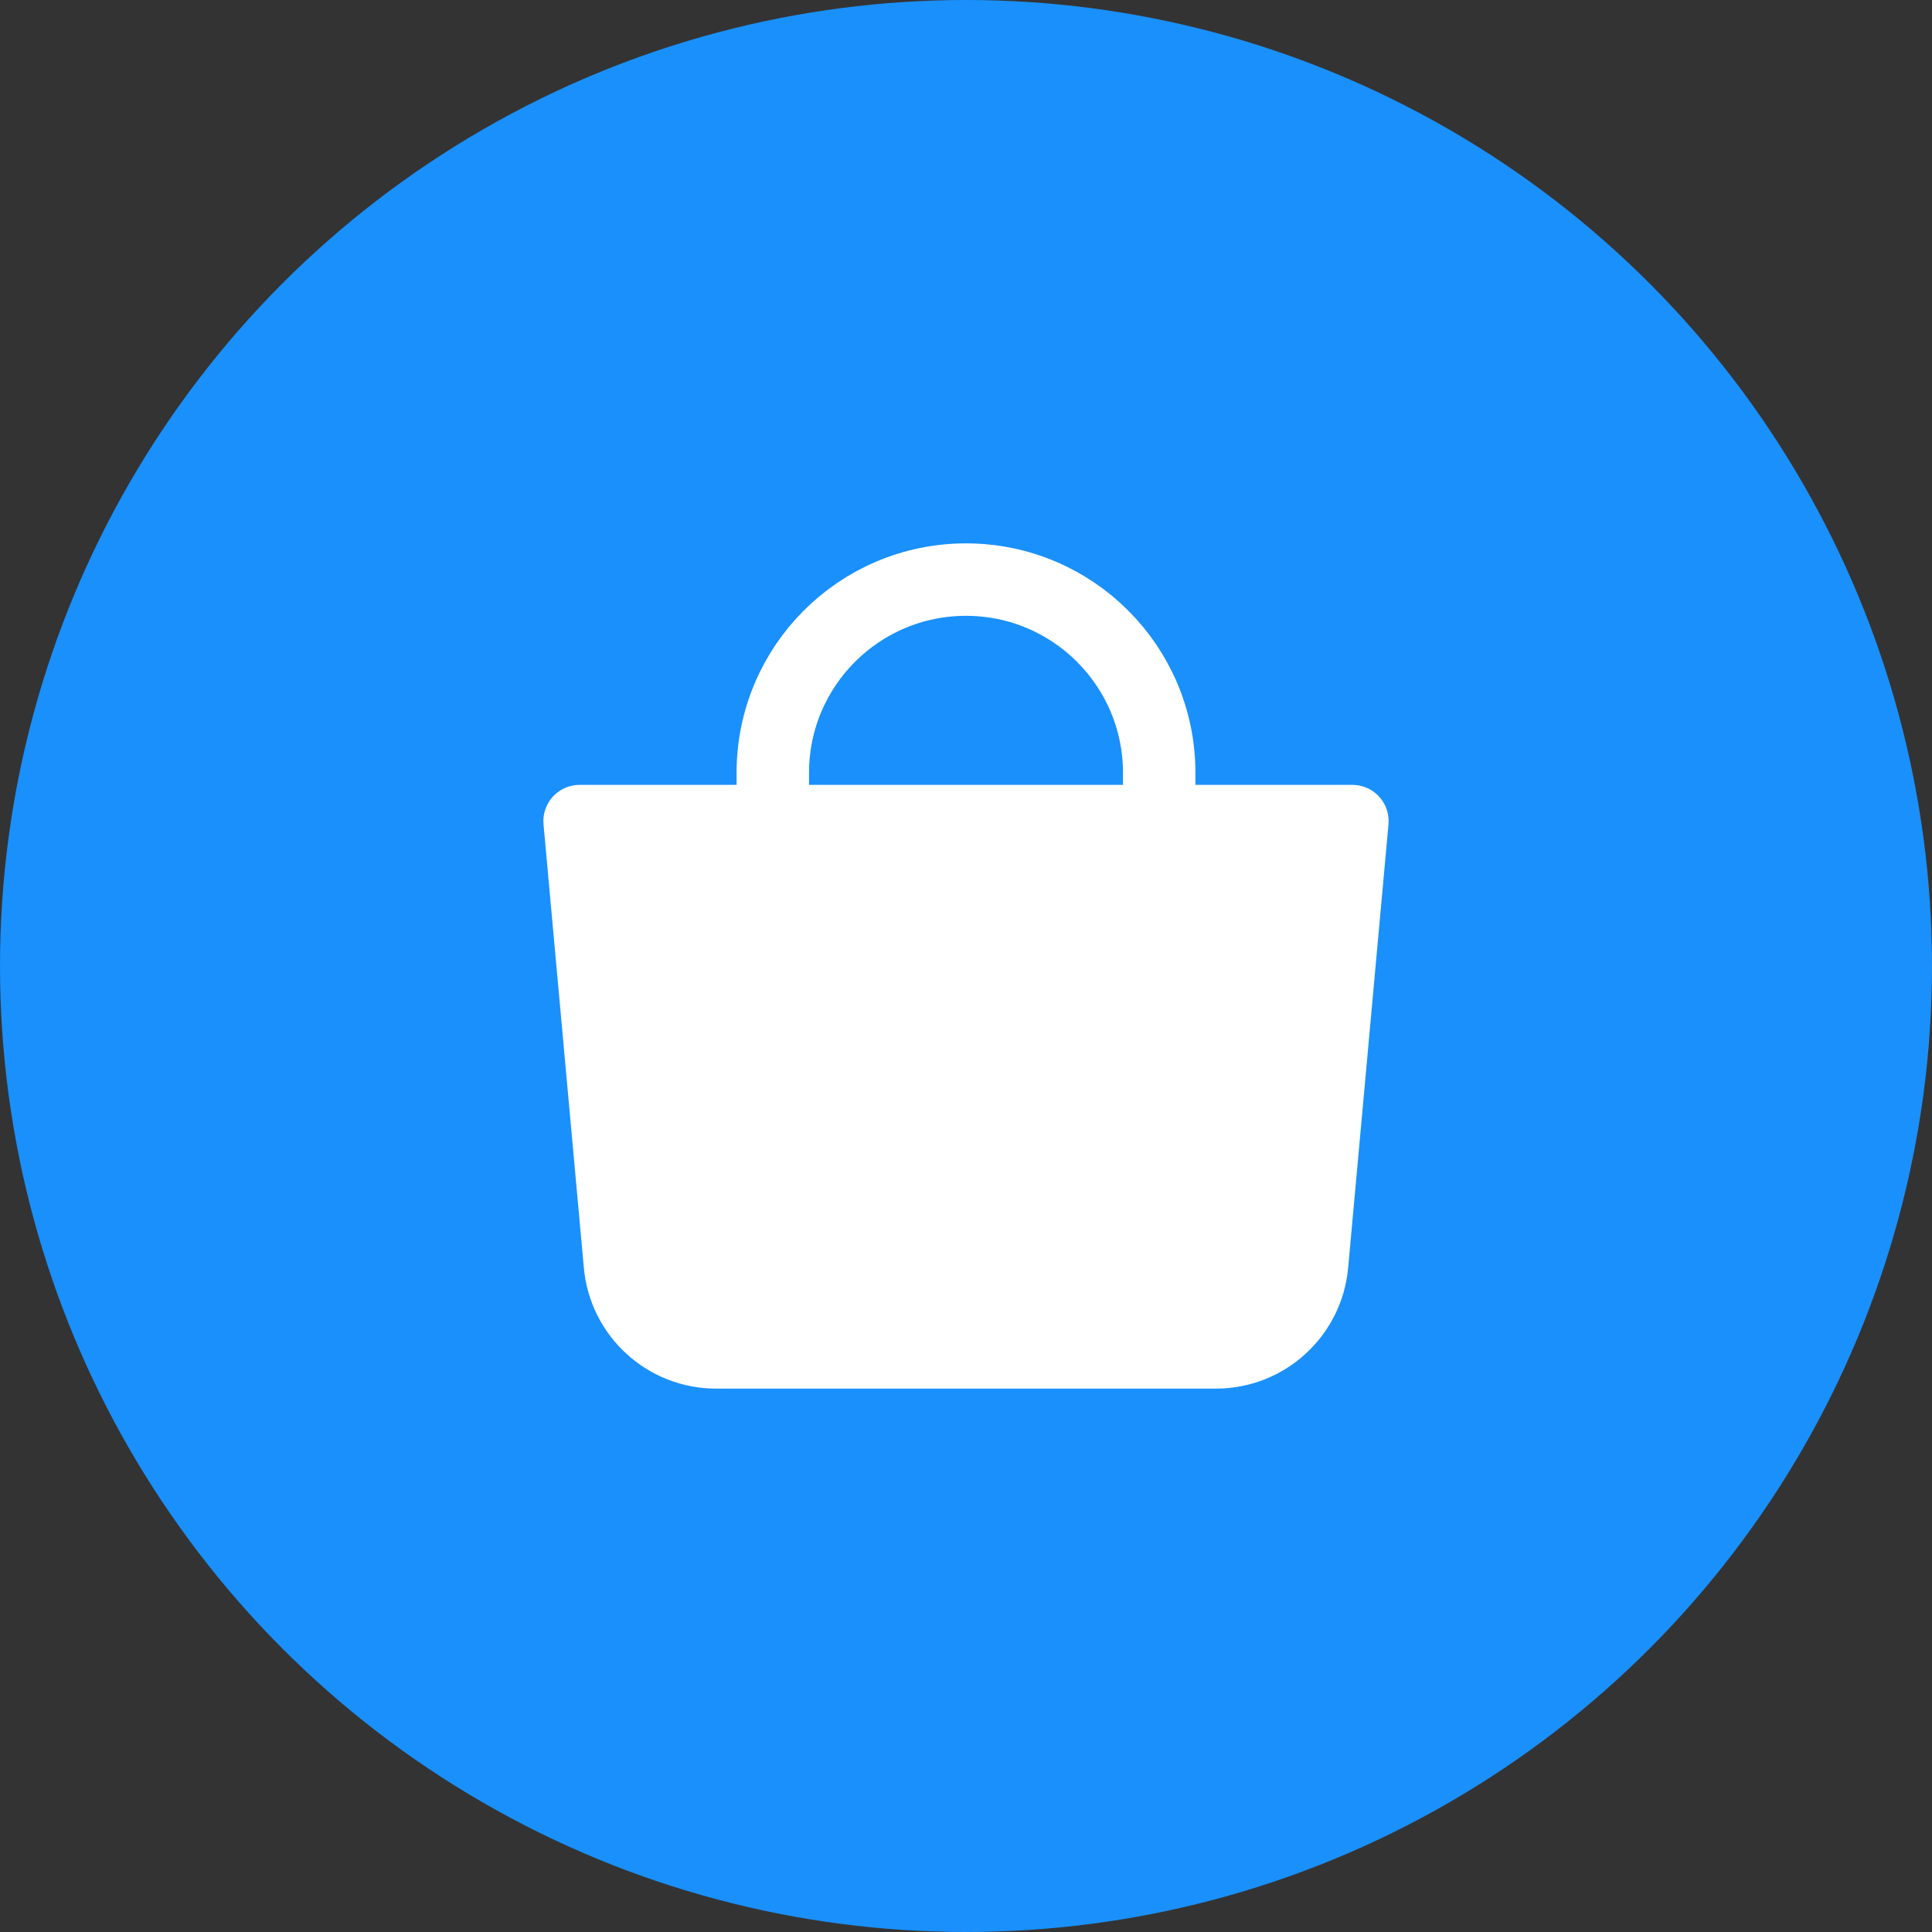 <svg width="40" height="40" viewBox="0 0 40 40" fill="none" xmlns="http://www.w3.org/2000/svg">
<rect x="0" y="0" width="40" height="40" fill="#333333" stroke="none"/>
<circle cx="20" cy="20" r="20" fill="#1990FC"/>
<g clip-path="url(#clip0_0_161)">
<rect width="24" height="24" transform="translate(8 8)" fill="#1990FC"/>
<path d="M12 17H28L27.165 26.181C27.072 27.211 26.208 28 25.174 28H14.826C13.792 28 12.928 27.211 12.835 26.181L12 17Z" fill="white" stroke="white" stroke-width="1.5" stroke-linejoin="round"/>
<path d="M16 19V16C16 13.791 17.791 12 20 12C22.209 12 24 13.791 24 16V19" stroke="white" stroke-width="1.5" stroke-linecap="round"/>
</g>
<defs>
<clipPath id="clip0_0_161">
<rect width="24" height="24" fill="white" transform="translate(8 8)"/>
</clipPath>
</defs>
</svg>
